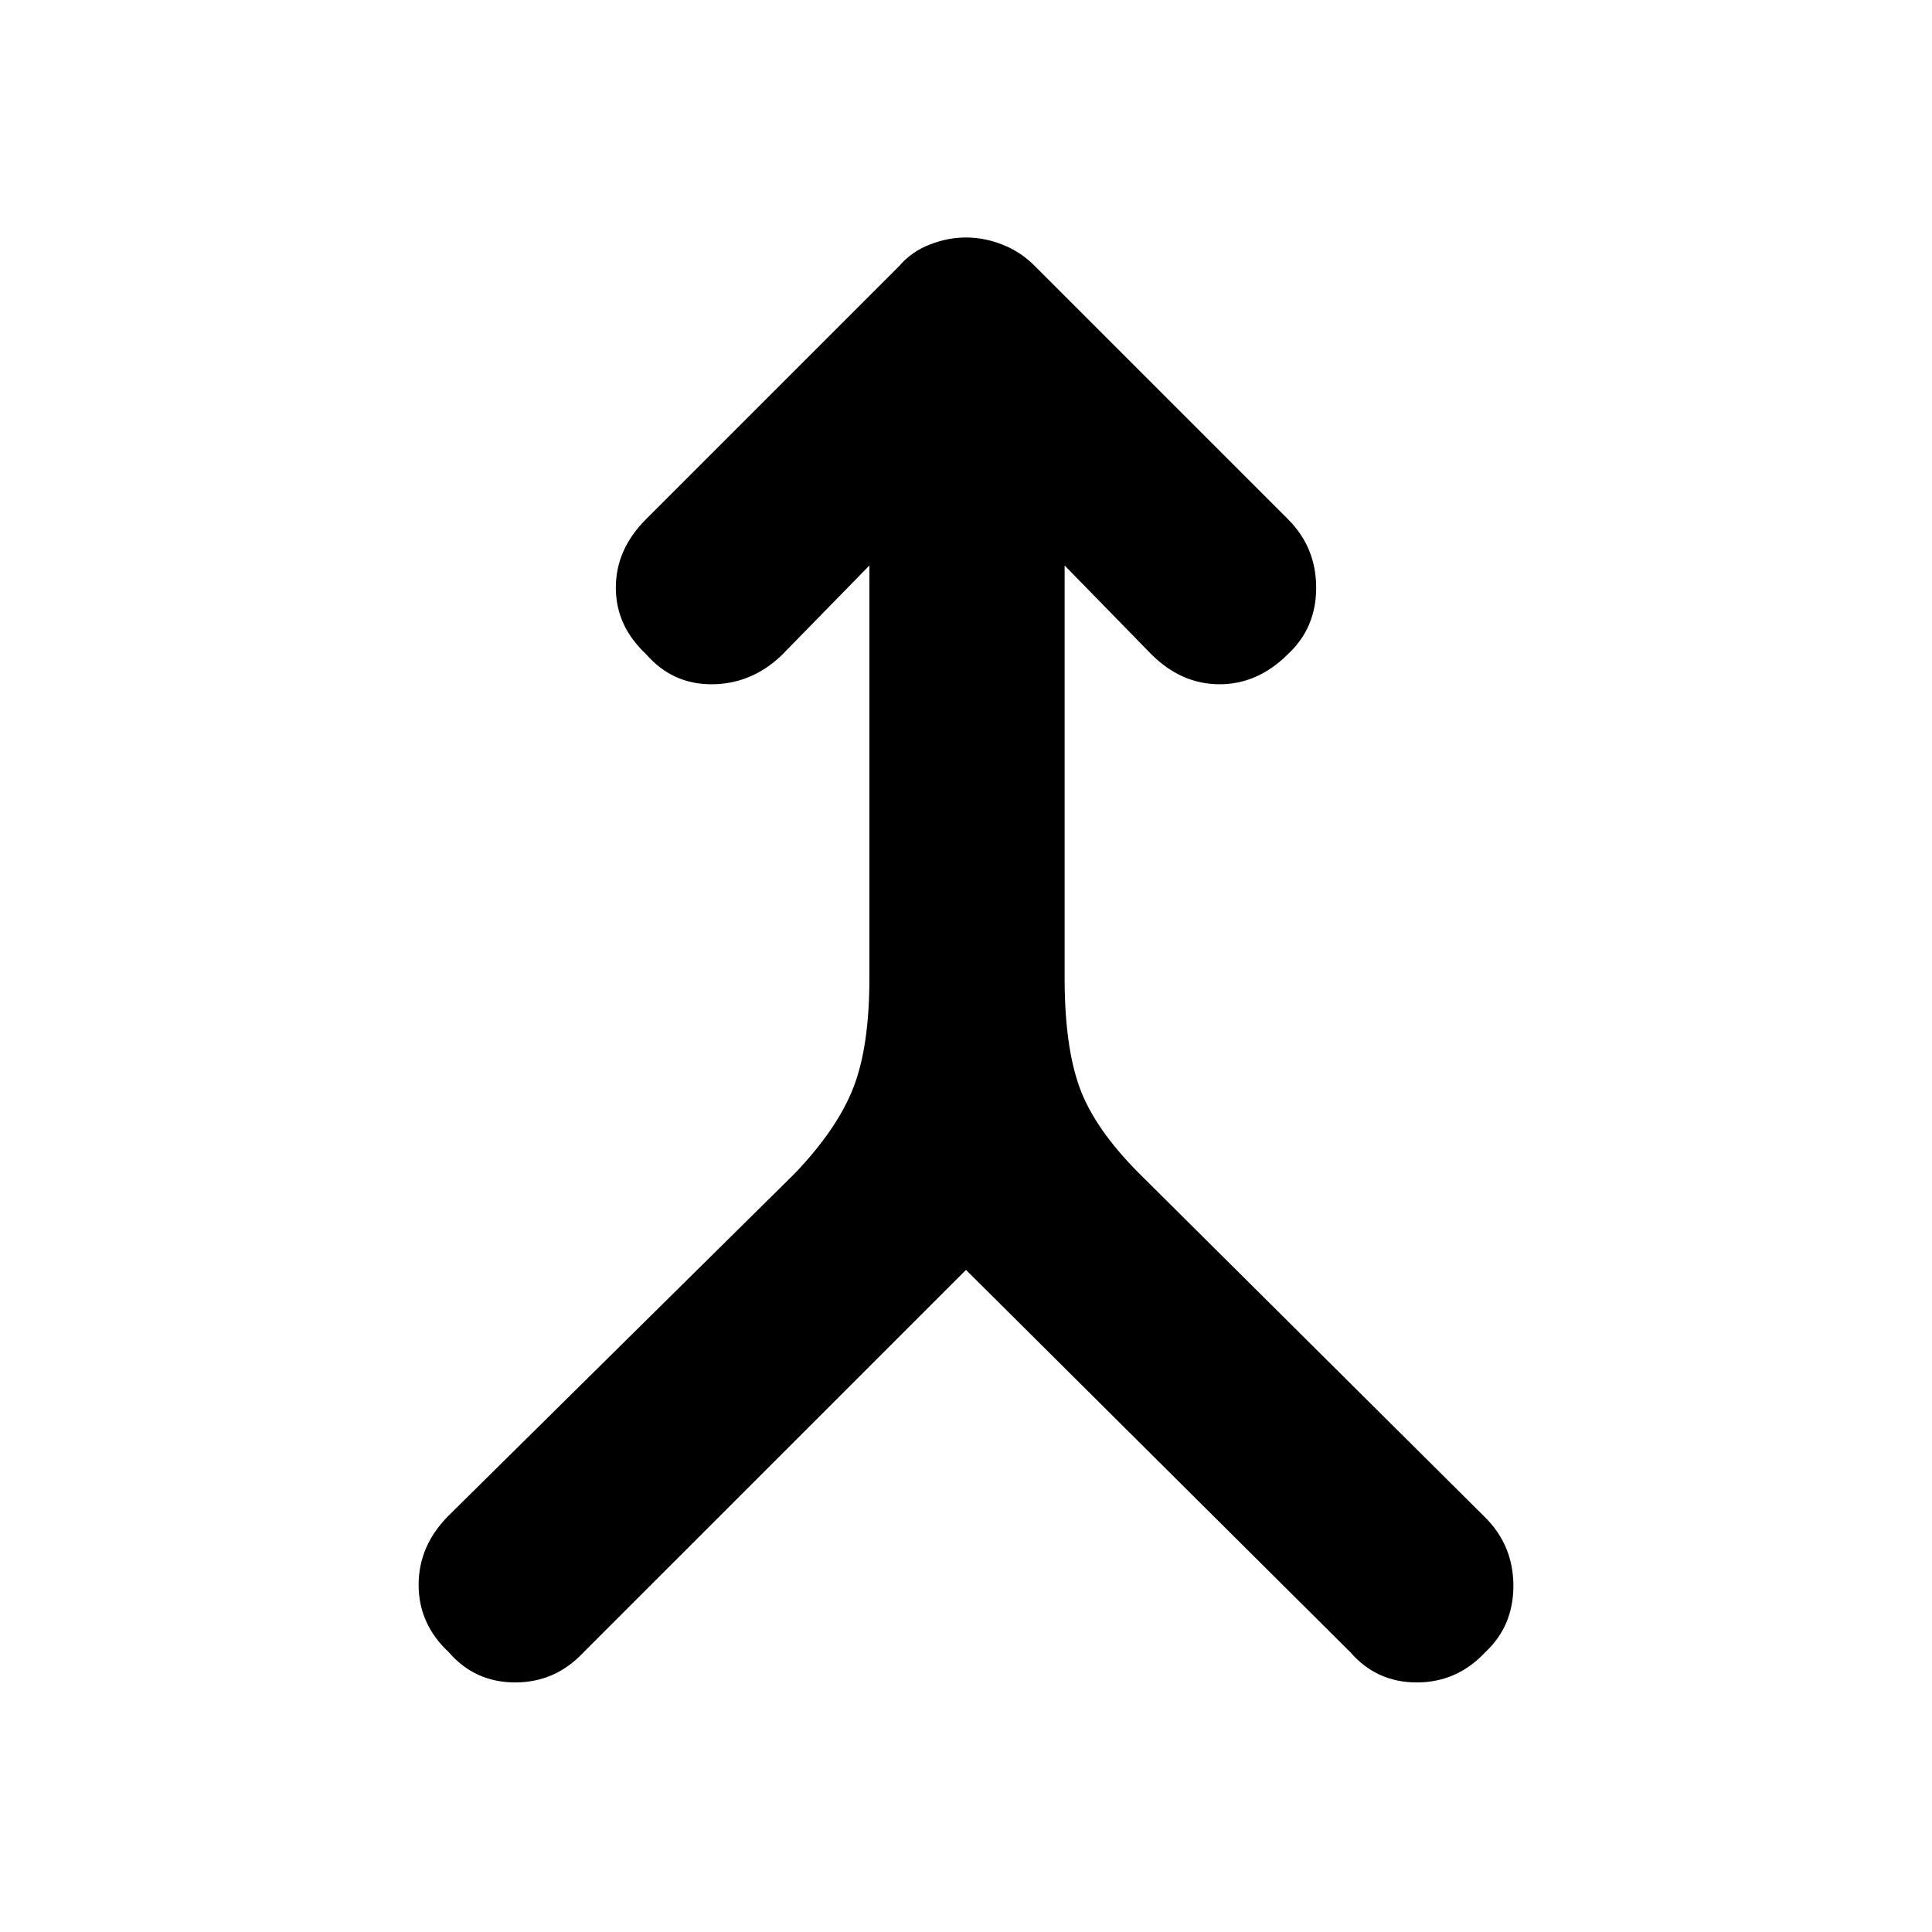 <svg xmlns="http://www.w3.org/2000/svg" height="40" width="40"><path d="M9.292 34.208q-.625-.583-.625-1.396 0-.812.625-1.437l7.166-7.083q.875-.917 1.209-1.771.333-.854.333-2.271v-8.542l-1.833 1.875q-.625.584-1.438.584-.812 0-1.354-.625-.625-.584-.625-1.375 0-.792.625-1.417l5.25-5.25q.25-.292.625-.437.375-.146.75-.146t.75.146q.375.145.667.437l5.25 5.25q.583.583.583 1.417 0 .833-.583 1.375-.625.625-1.417.625t-1.417-.625l-1.791-1.834v8.542q0 1.417.312 2.271.313.854 1.229 1.771l7.167 7.125q.583.583.583 1.416 0 .834-.583 1.375-.583.625-1.417.625-.833 0-1.375-.625L20 26.292l-7.917 7.916q-.583.625-1.416.625-.834 0-1.375-.625Z"/></svg>
